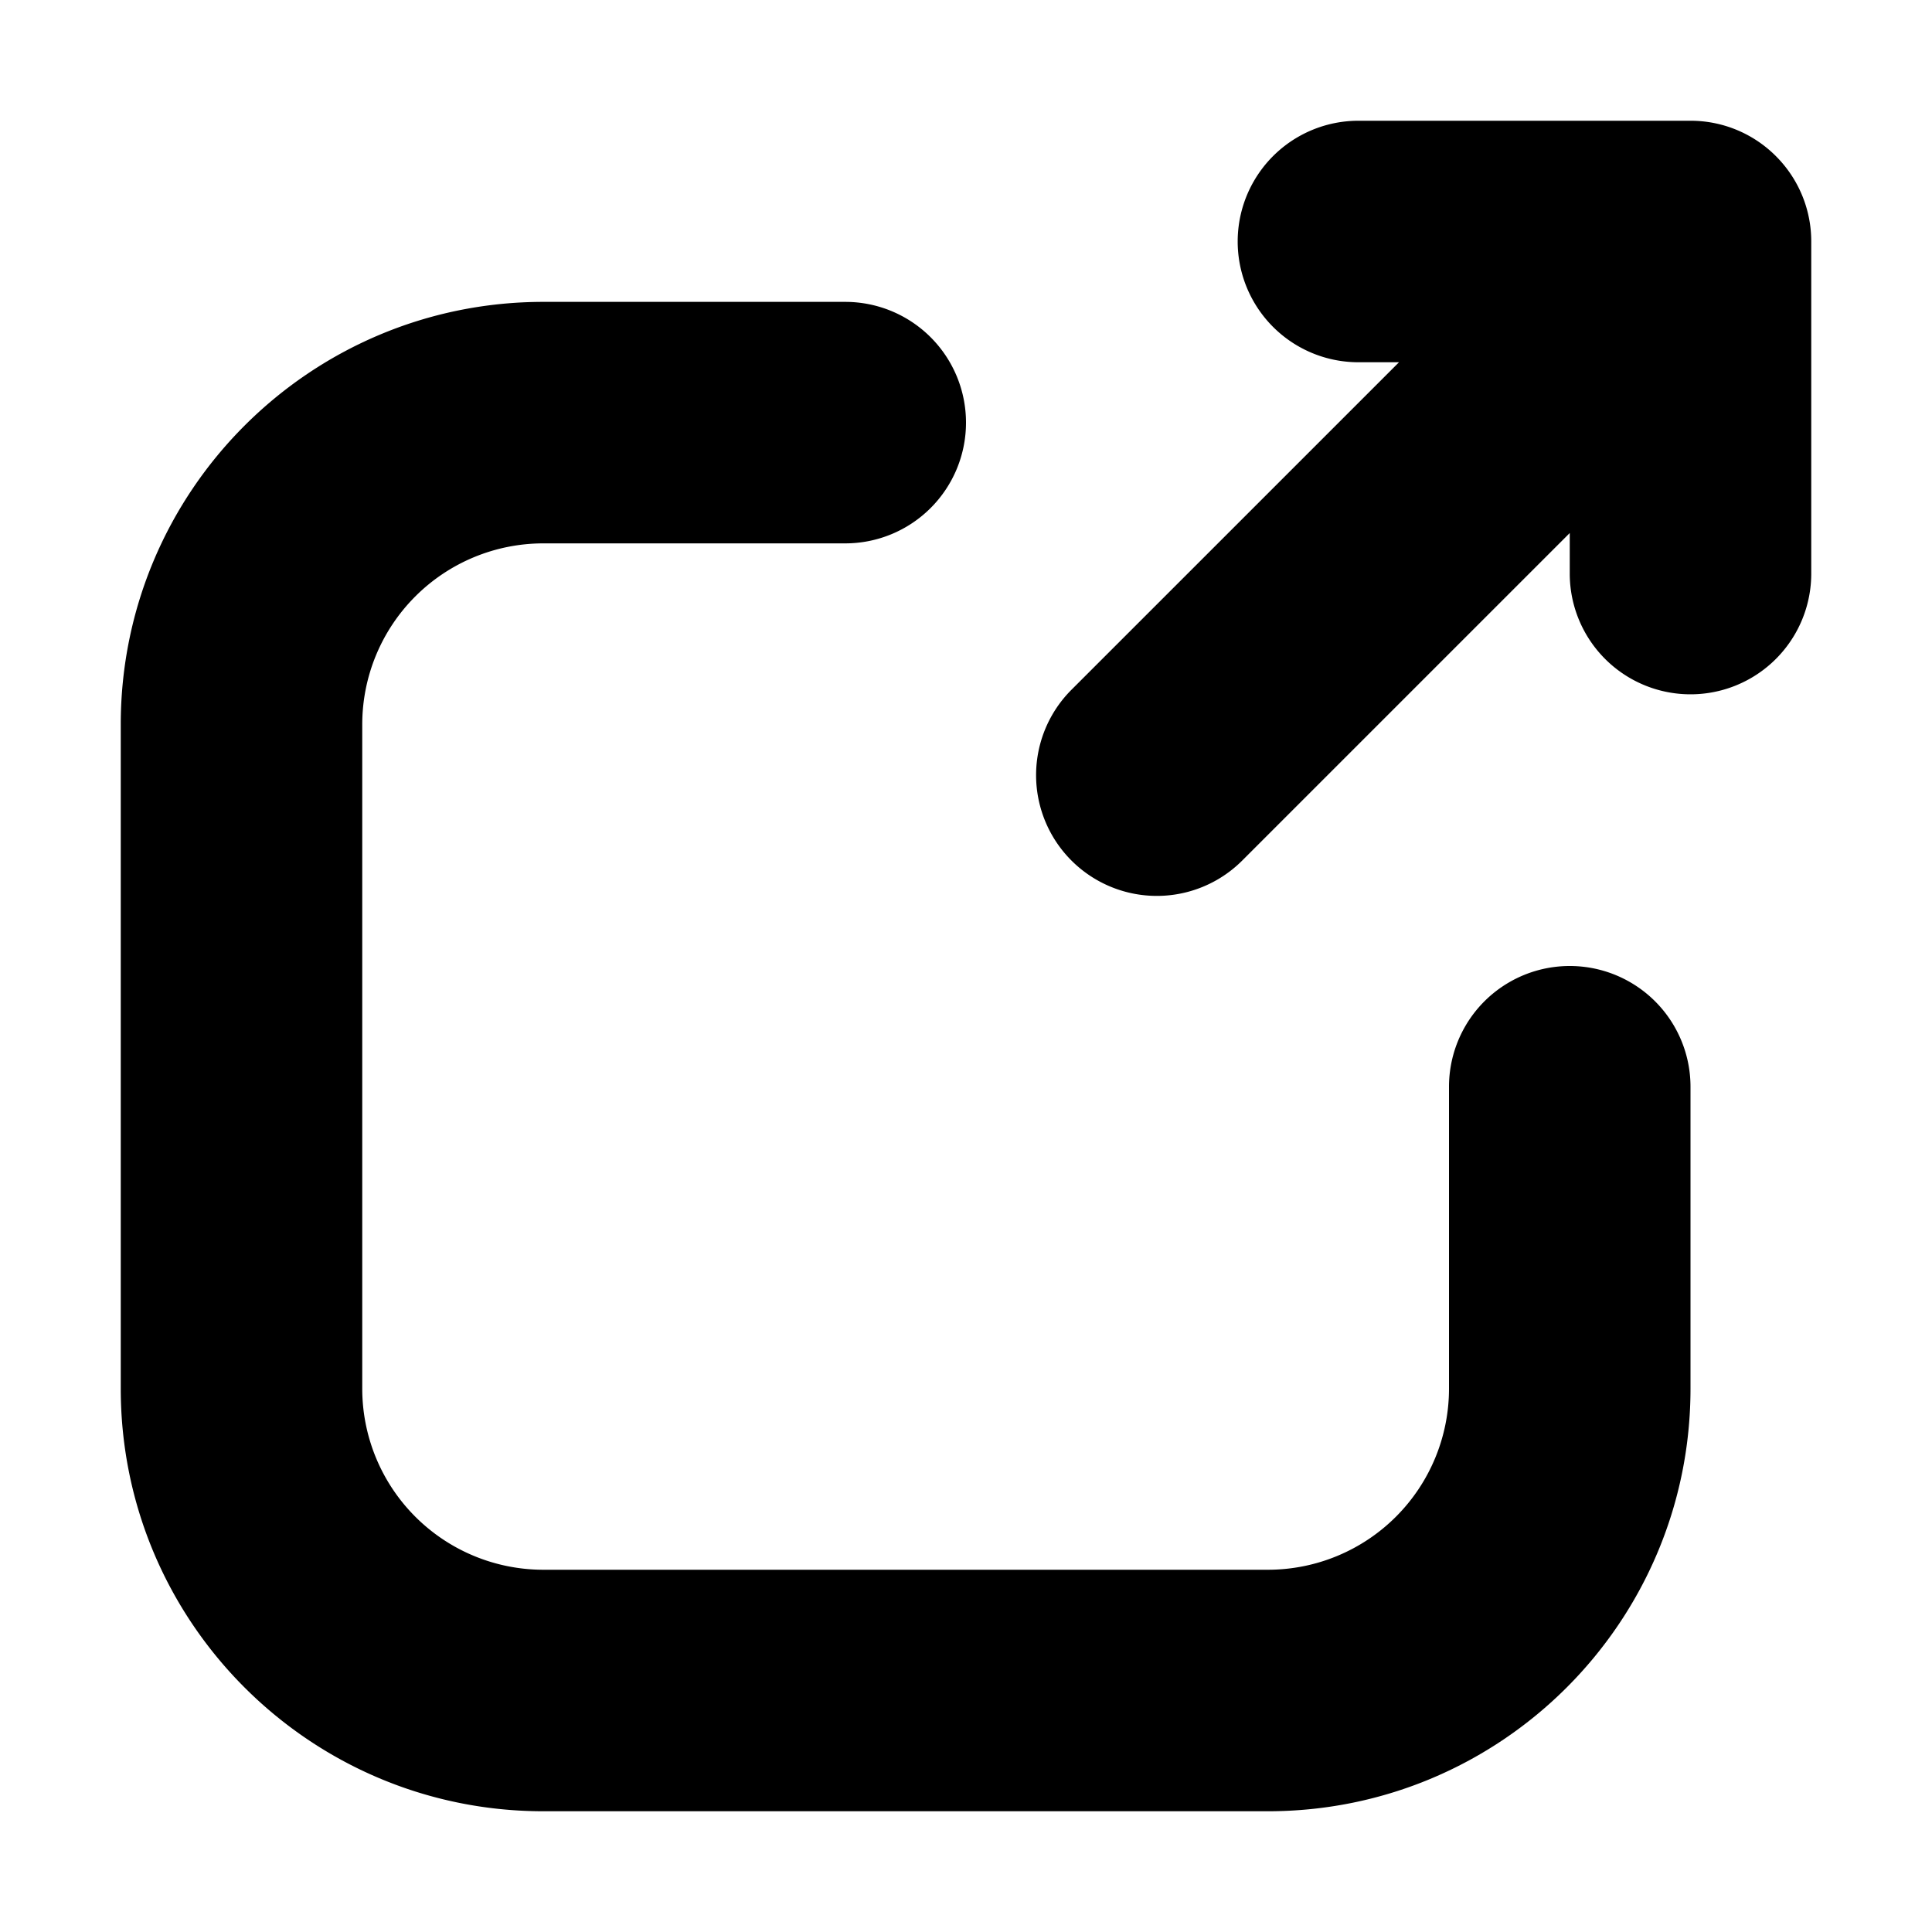 <svg xmlns="http://www.w3.org/2000/svg" fill="currentColor" viewBox="0 0 64 64"><path d="M32 14a4 4 0 0 0-4-4H18c-7.732 0-14 6.268-14 14v22c0 7.732 6.268 14 14 14h24c7.732 0 14-6.268 14-14V36a4 4 0 0 0-8 0v10a6 6 0 0 1-6 6H18a6 6 0 0 1-6-6V24a6 6 0 0 1 6-6h10a4 4 0 0 0 4-4Z"/><path d="M45 4h11a3.988 3.988 0 0 1 2.876 1.22A3.986 3.986 0 0 1 60 8v11a4 4 0 1 1-8 0v-1.343l-10.85 10.85a4 4 0 1 1-5.656-5.658L46.344 12H45a4 4 0 1 1 0-8Z"/></svg>